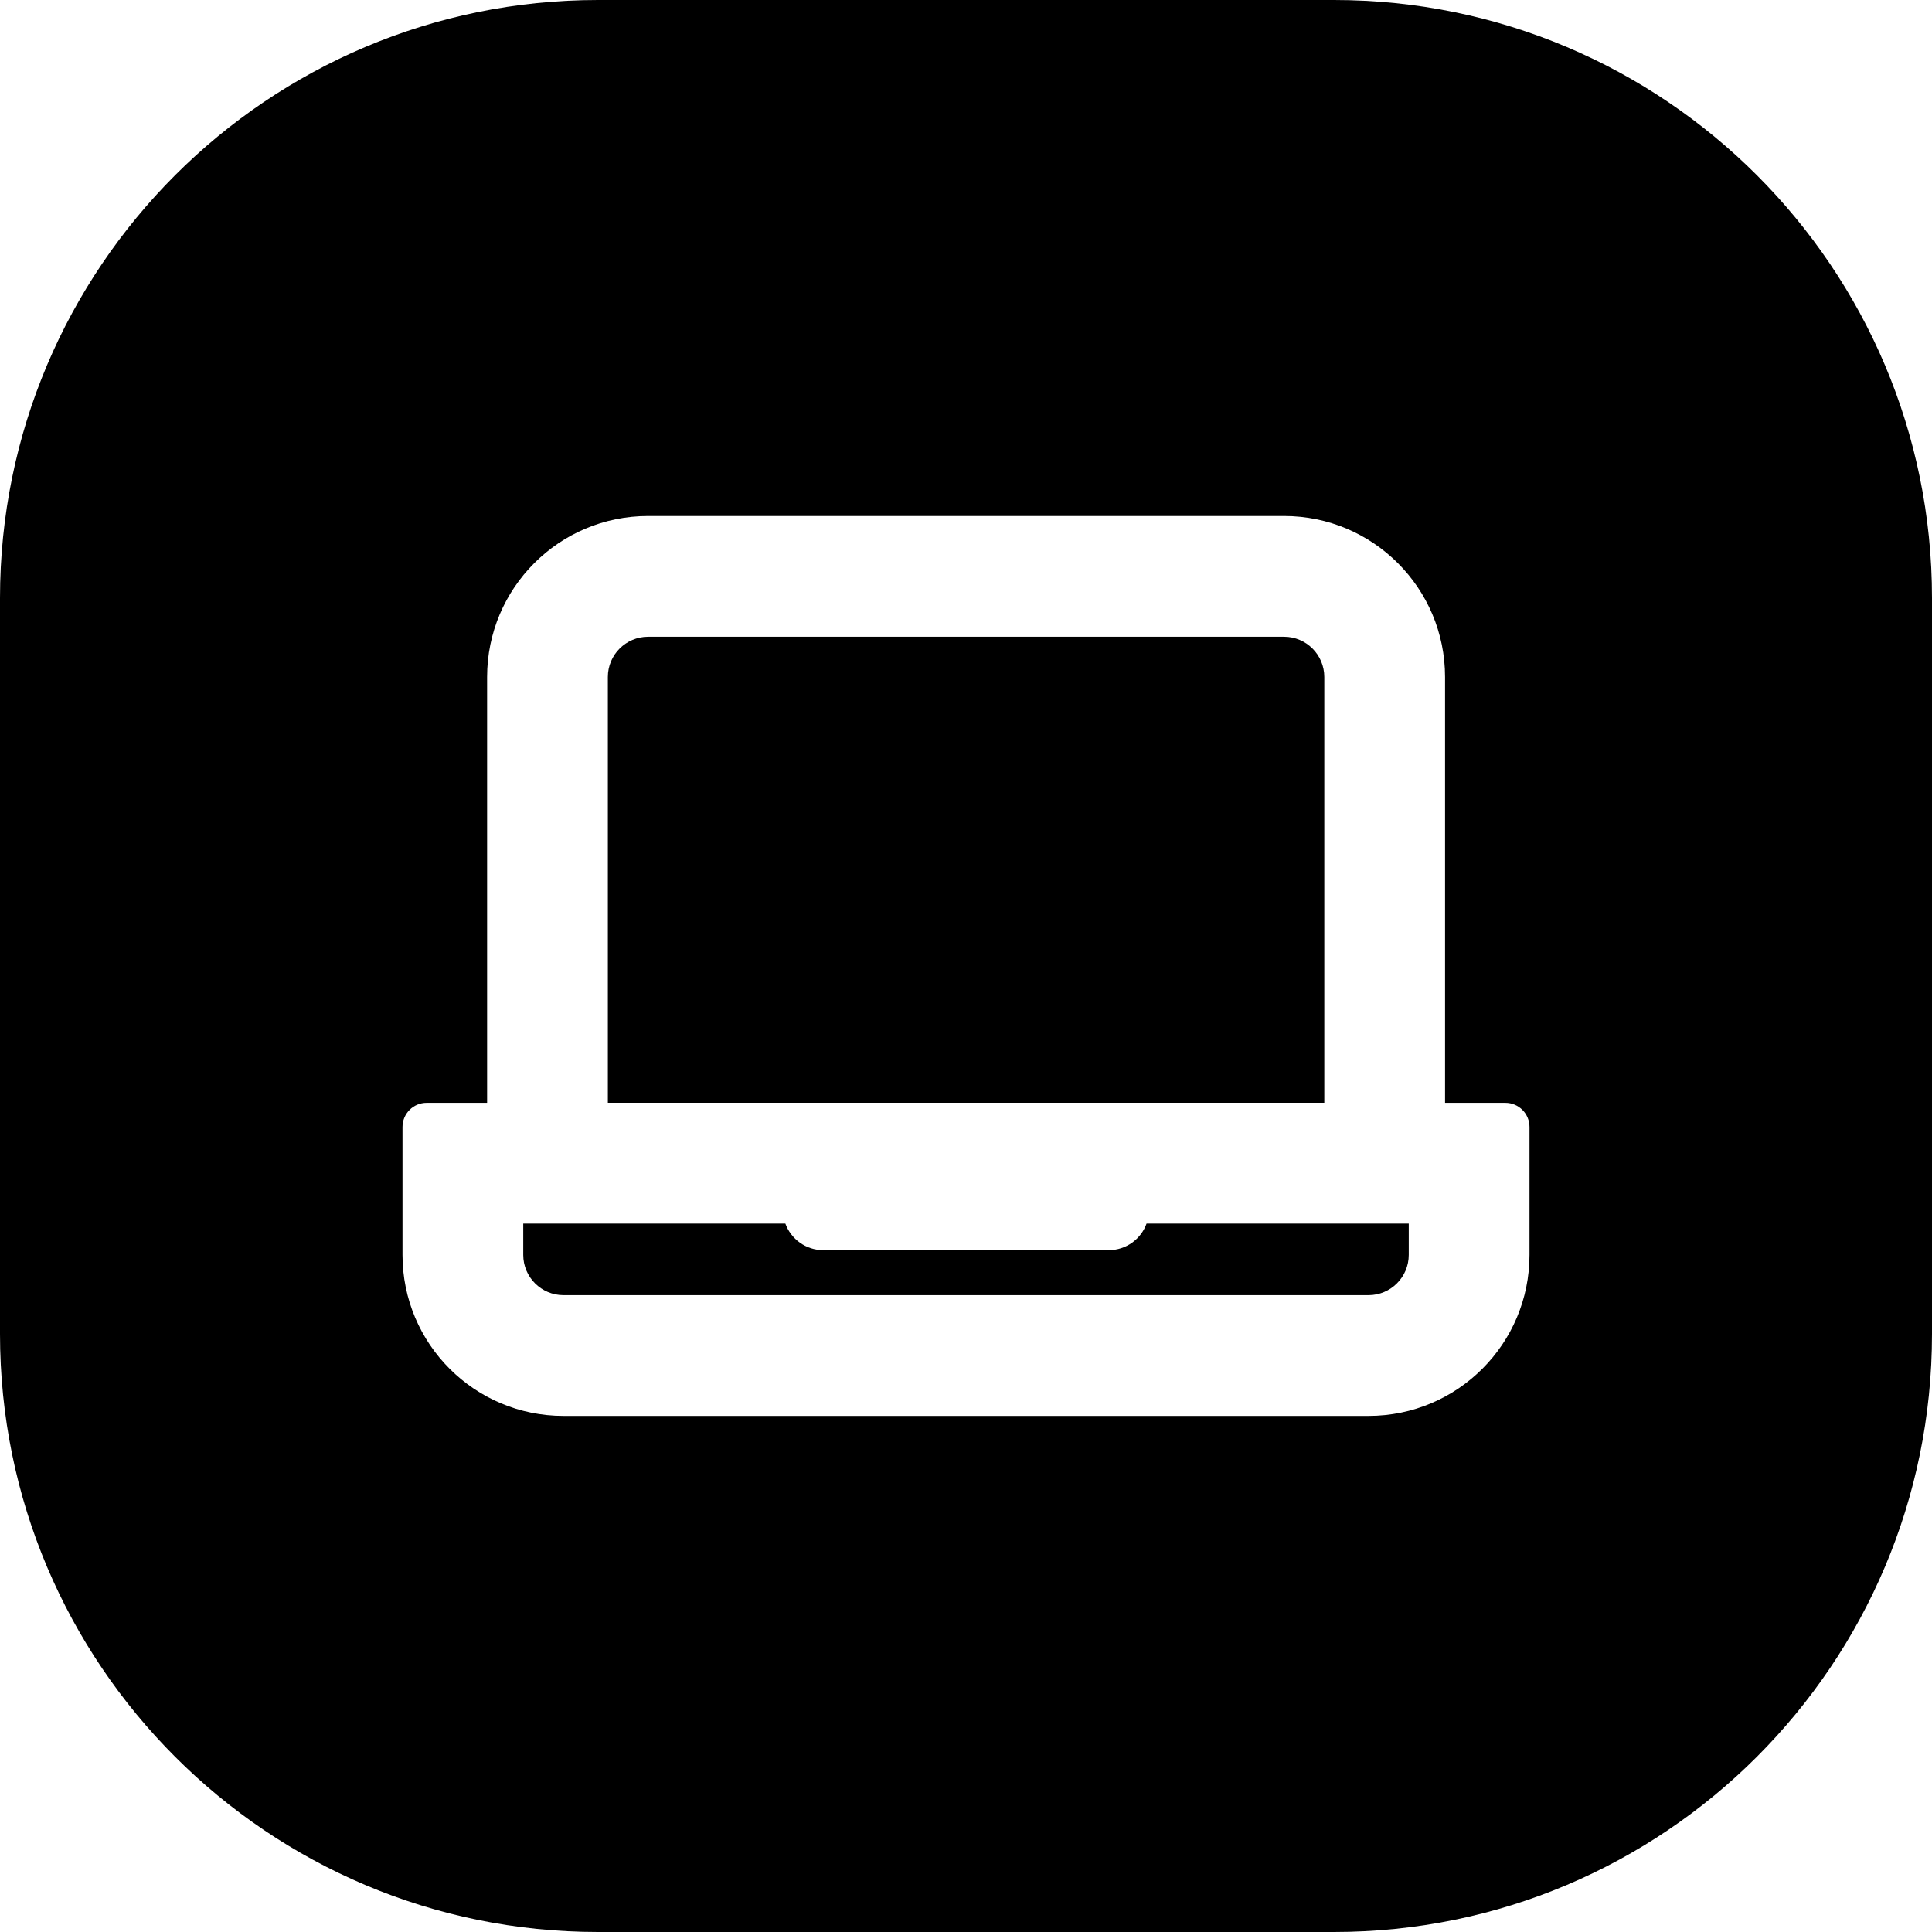 <svg width="24" height="24" viewBox="0 0 24 24" fill="none" xmlns="http://www.w3.org/2000/svg">
<path d="M7.429 0C3.326 0 0 3.326 0 7.429V16.571C0 20.674 3.326 24 7.429 24H16.571C20.674 24 24 20.674 24 16.571V7.429C24 3.326 20.674 0 16.571 0H7.429ZM16.451 13.699V8.41C16.451 8.134 16.227 7.91 15.951 7.91H8.051C7.775 7.91 7.551 8.134 7.551 8.41V13.699H16.451ZM6.051 13.7V8.41C6.051 7.305 6.946 6.41 8.051 6.41H15.951C17.055 6.41 17.951 7.305 17.951 8.41V13.7H18.7C18.866 13.7 19 13.834 19 14V15.589C19 16.694 18.105 17.589 17 17.589H7C5.895 17.589 5 16.694 5 15.589V14C5 13.834 5.134 13.7 5.3 13.7H6.051ZM17 16.089H7C6.724 16.089 6.5 15.865 6.5 15.589V15.2H9.756C9.826 15.392 10.01 15.53 10.227 15.53H13.773C13.99 15.53 14.174 15.392 14.243 15.2H17.5V15.589C17.5 15.865 17.276 16.089 17 16.089Z" fill="black"/>
</svg>
